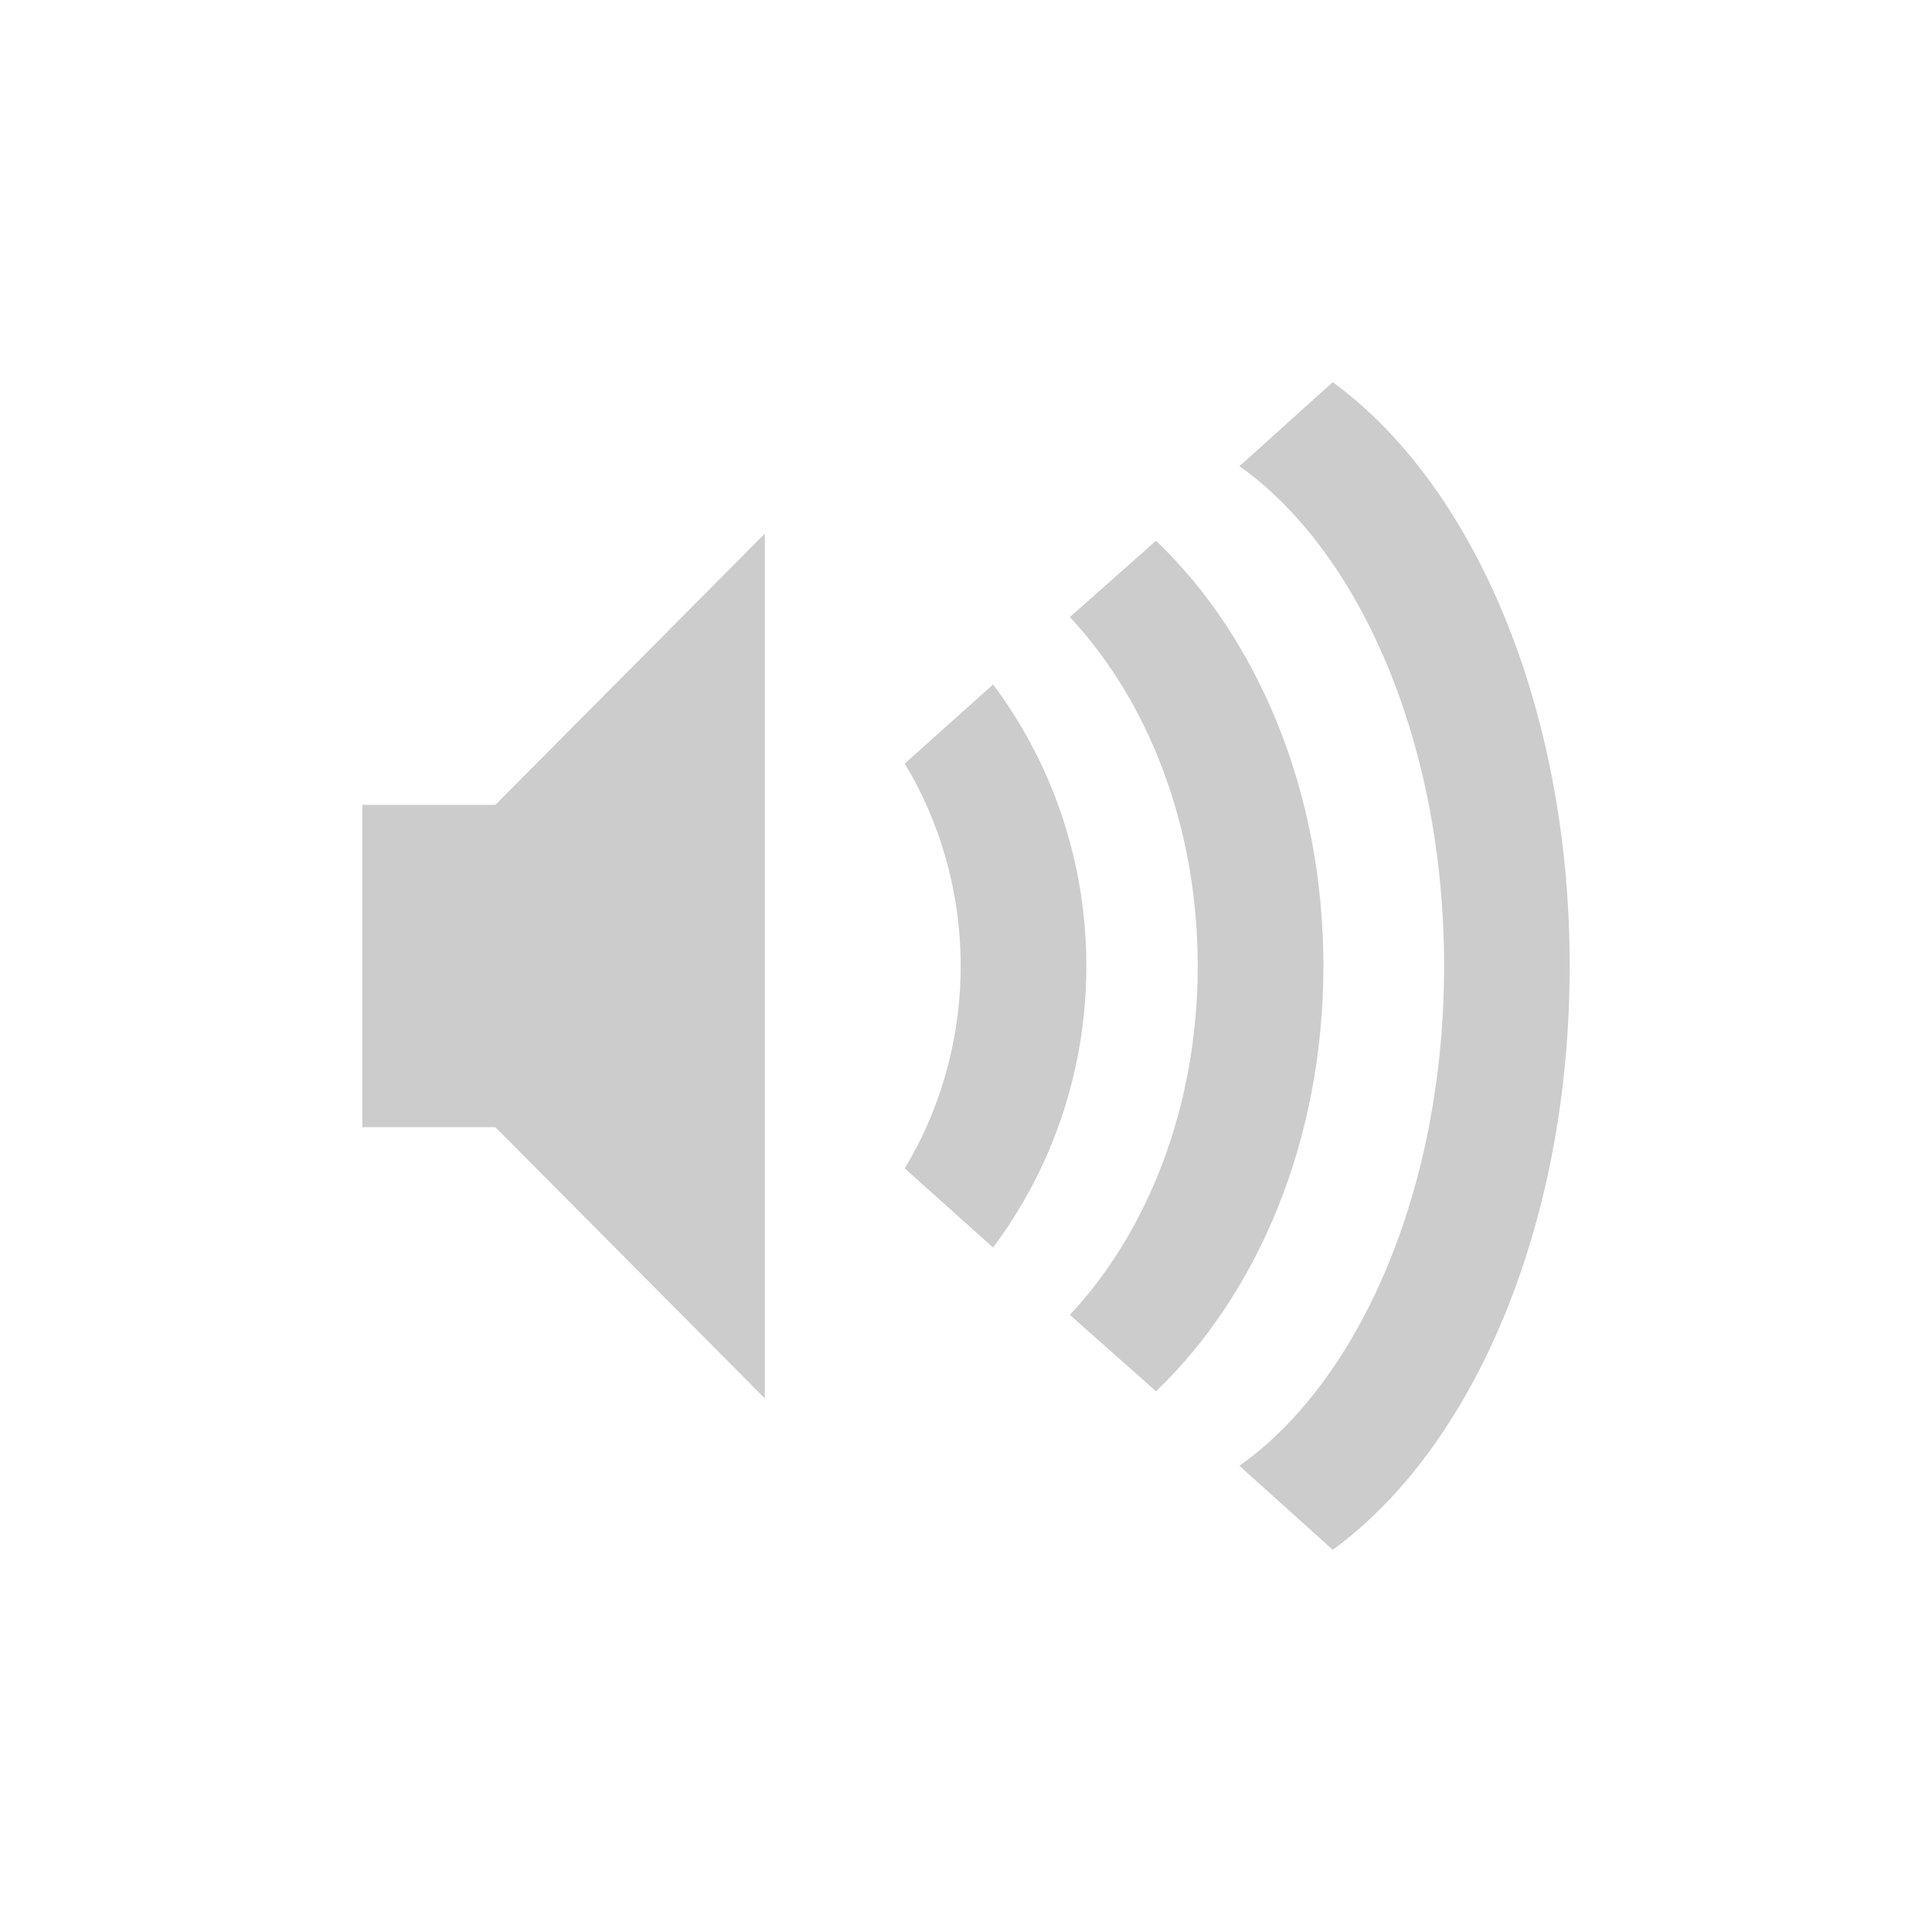 <?xml version="1.0" encoding="UTF-8"?>
<svg xmlns="http://www.w3.org/2000/svg" xmlns:xlink="http://www.w3.org/1999/xlink" width="17pt" height="17pt" viewBox="0 0 17 17" version="1.1">
<g id="surface1">
<path style=" stroke:none;fill-rule:nonzero;fill:rgb(80%,80%,80%);fill-opacity:1;" d="M 13.812 8.5 C 13.812 6.215 12.961 4.262 11.727 3.363 L 10.906 4.102 C 11.969 4.855 12.707 6.547 12.707 8.5 C 12.707 10.453 11.969 12.145 10.906 12.898 L 11.727 13.637 C 12.961 12.738 13.812 10.785 13.812 8.5 Z M 13.812 8.5 "/>
<path style=" stroke:none;fill-rule:nonzero;fill:rgb(80%,80%,80%);fill-opacity:1;" d="M 11.645 8.5 C 11.645 6.957 11.059 5.605 10.172 4.758 L 9.414 5.43 C 10.098 6.16 10.539 7.262 10.539 8.5 C 10.539 9.738 10.098 10.84 9.414 11.57 L 10.172 12.242 C 11.059 11.395 11.645 10.043 11.645 8.5 Z M 11.645 8.5 "/>
<path style=" stroke:none;fill-rule:nonzero;fill:rgb(80%,80%,80%);fill-opacity:1;" d="M 9.559 8.5 C 9.559 7.562 9.246 6.699 8.738 6.023 L 7.961 6.719 C 8.27 7.23 8.453 7.844 8.453 8.5 C 8.453 9.156 8.27 9.77 7.961 10.281 L 8.738 10.977 C 9.246 10.301 9.559 9.438 9.559 8.5 Z M 9.559 8.5 "/>
<path style=" stroke:none;fill-rule:nonzero;fill:rgb(80%,80%,80%);fill-opacity:1;" d="M 3.188 7.082 L 3.188 9.918 L 4.359 9.918 L 6.73 12.305 L 6.73 4.695 L 4.359 7.082 Z M 3.188 7.082 "/>
</g>
</svg>
